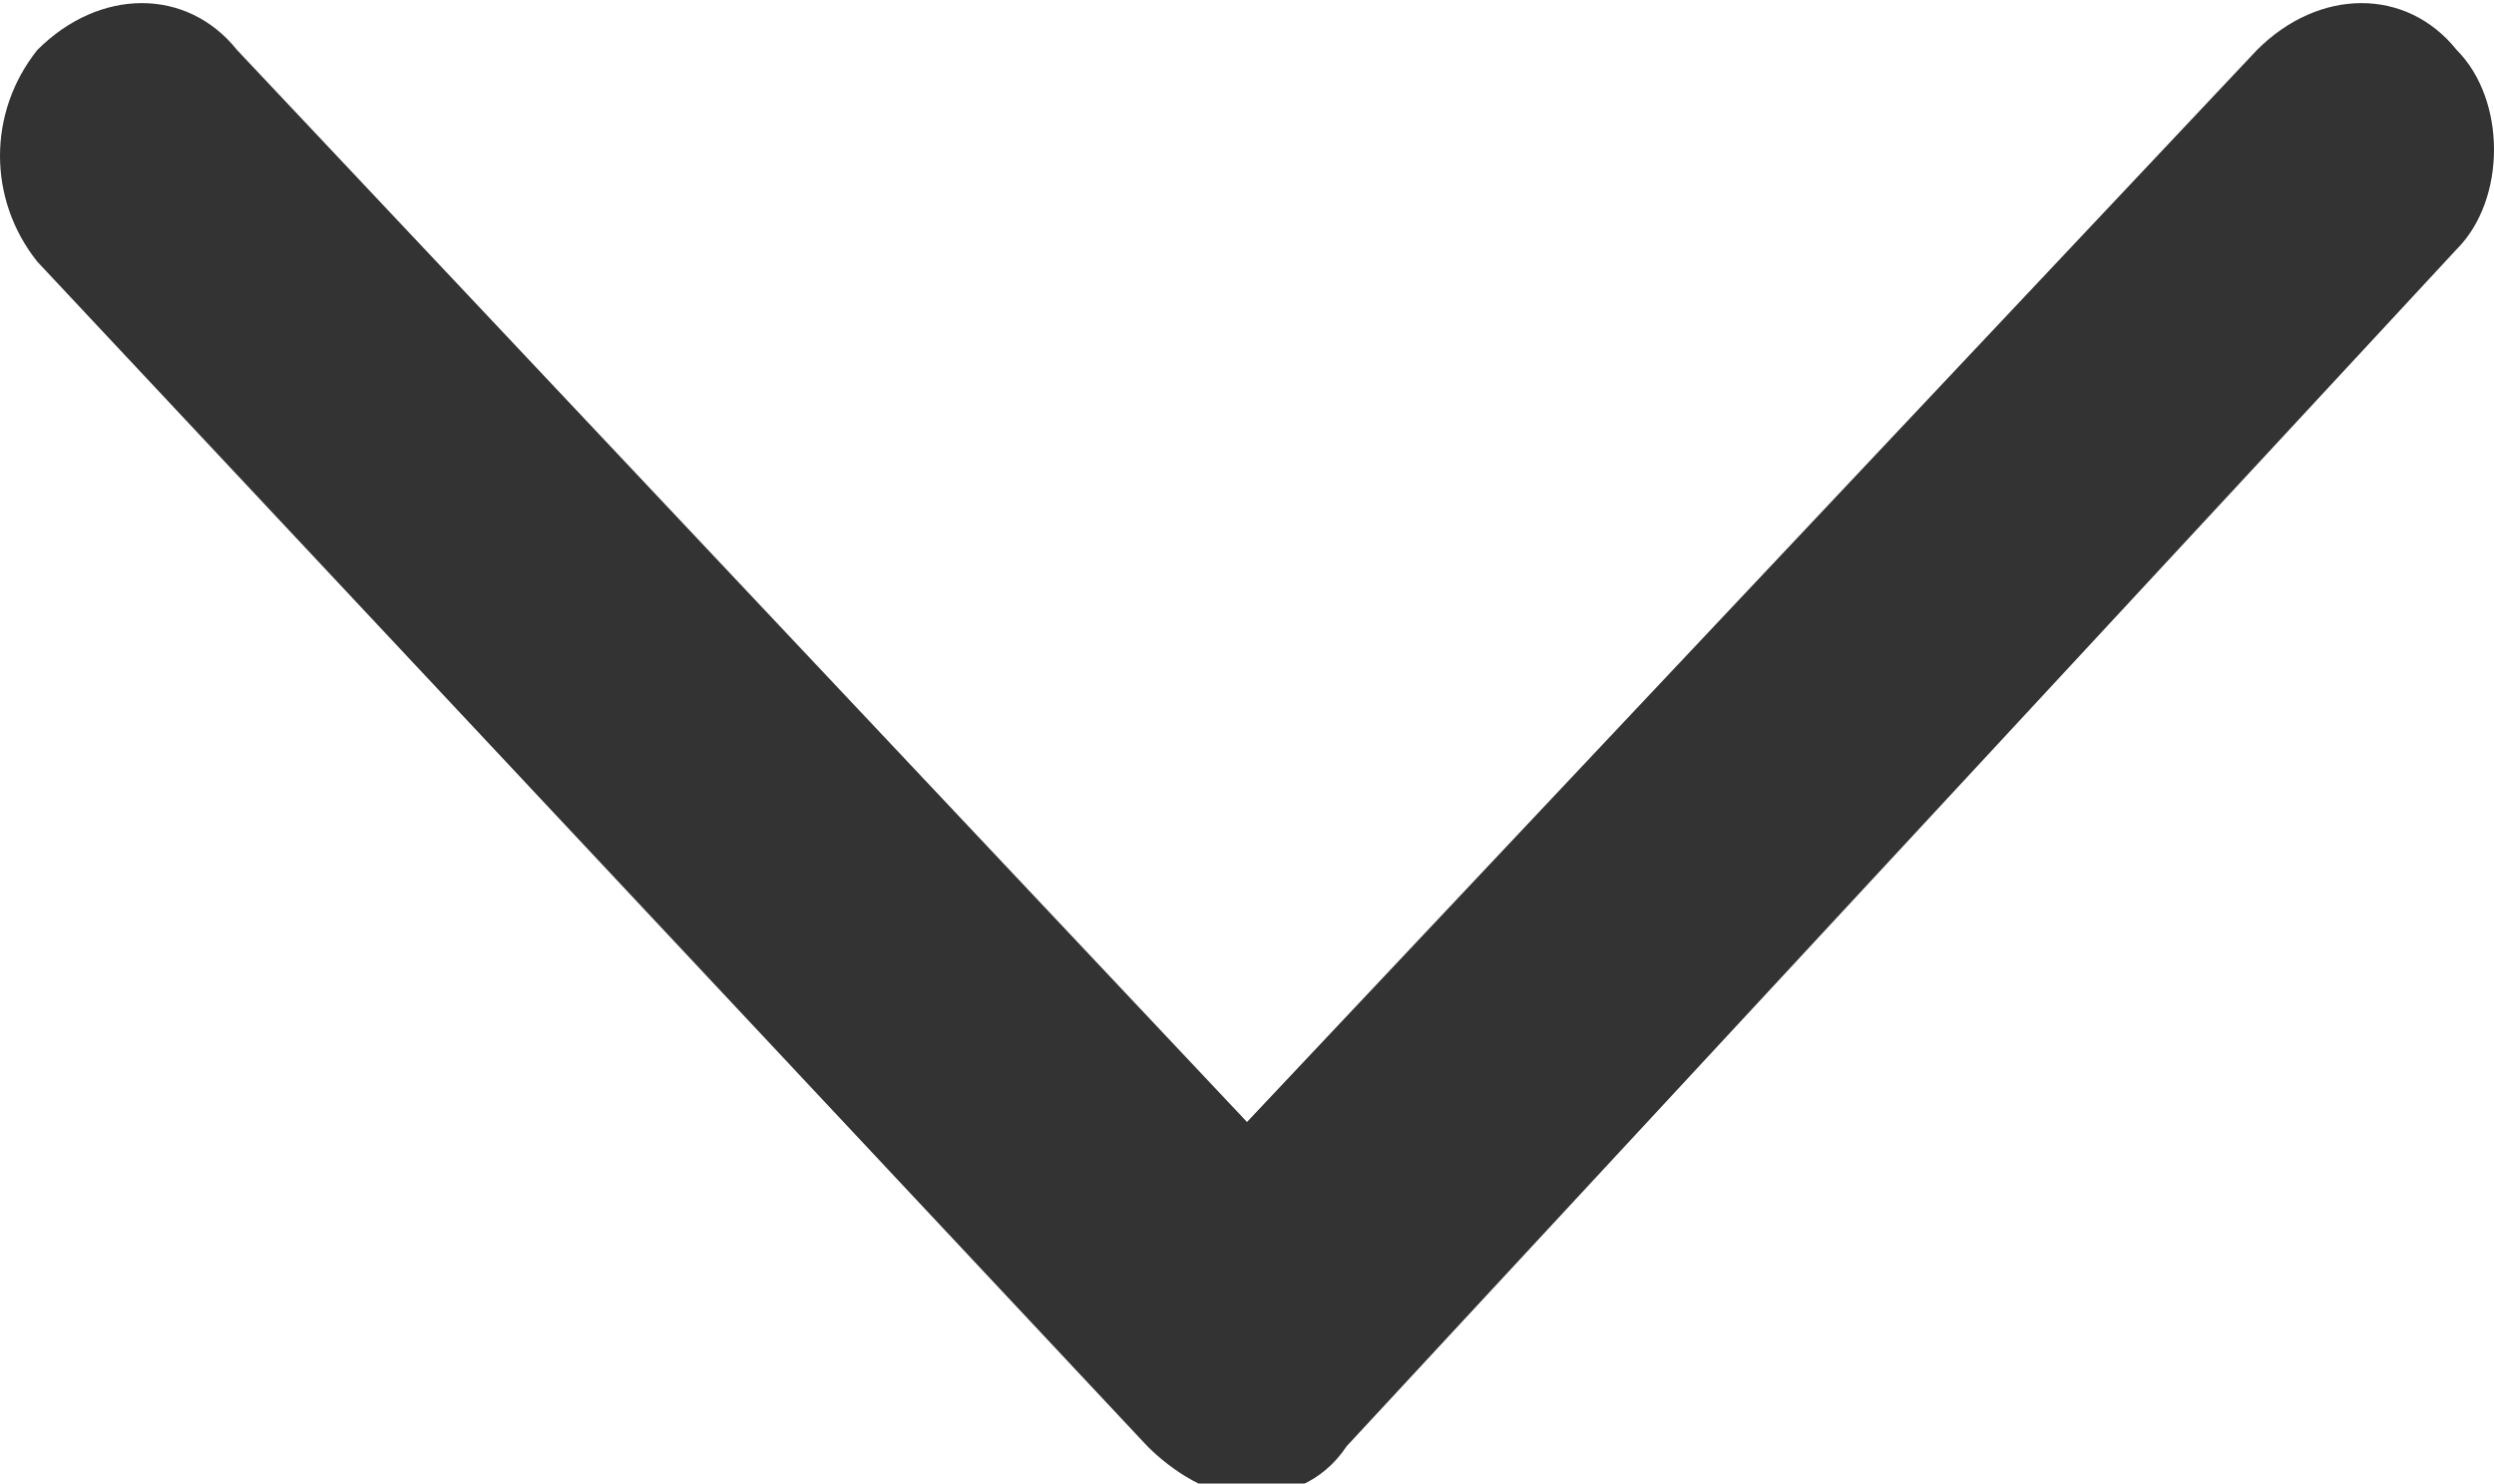 <?xml version="1.0" encoding="utf-8"?>
<!-- Generator: Adobe Illustrator 19.2.0, SVG Export Plug-In . SVG Version: 6.00 Build 0)  -->
<svg version="1.1" id="Layer_1" xmlns="http://www.w3.org/2000/svg" xmlns:xlink="http://www.w3.org/1999/xlink" x="0px" y="0px"
	 viewBox="0 0 20 11.9" style="enable-background:new 0 0 20 11.9;" xml:space="preserve">
<style type="text/css">
	.st0{fill:#333333;}
</style>
<path class="st0" d="M19.7,0.4c-0.4-0.5-1.1-0.5-1.6,0L10,9L1.9,0.4c-0.4-0.5-1.1-0.5-1.6,0c-0.4,0.5-0.4,1.2,0,1.7l8.9,9.5
	c0,0,0,0,0,0c0.2,0.2,0.5,0.4,0.8,0.4c0,0,0,0,0,0s0,0,0,0c0.3,0,0.6-0.1,0.8-0.4c0,0,0,0,0,0L19.7,2C20.1,1.6,20.1,0.8,19.7,0.4z"
	/>
</svg>
